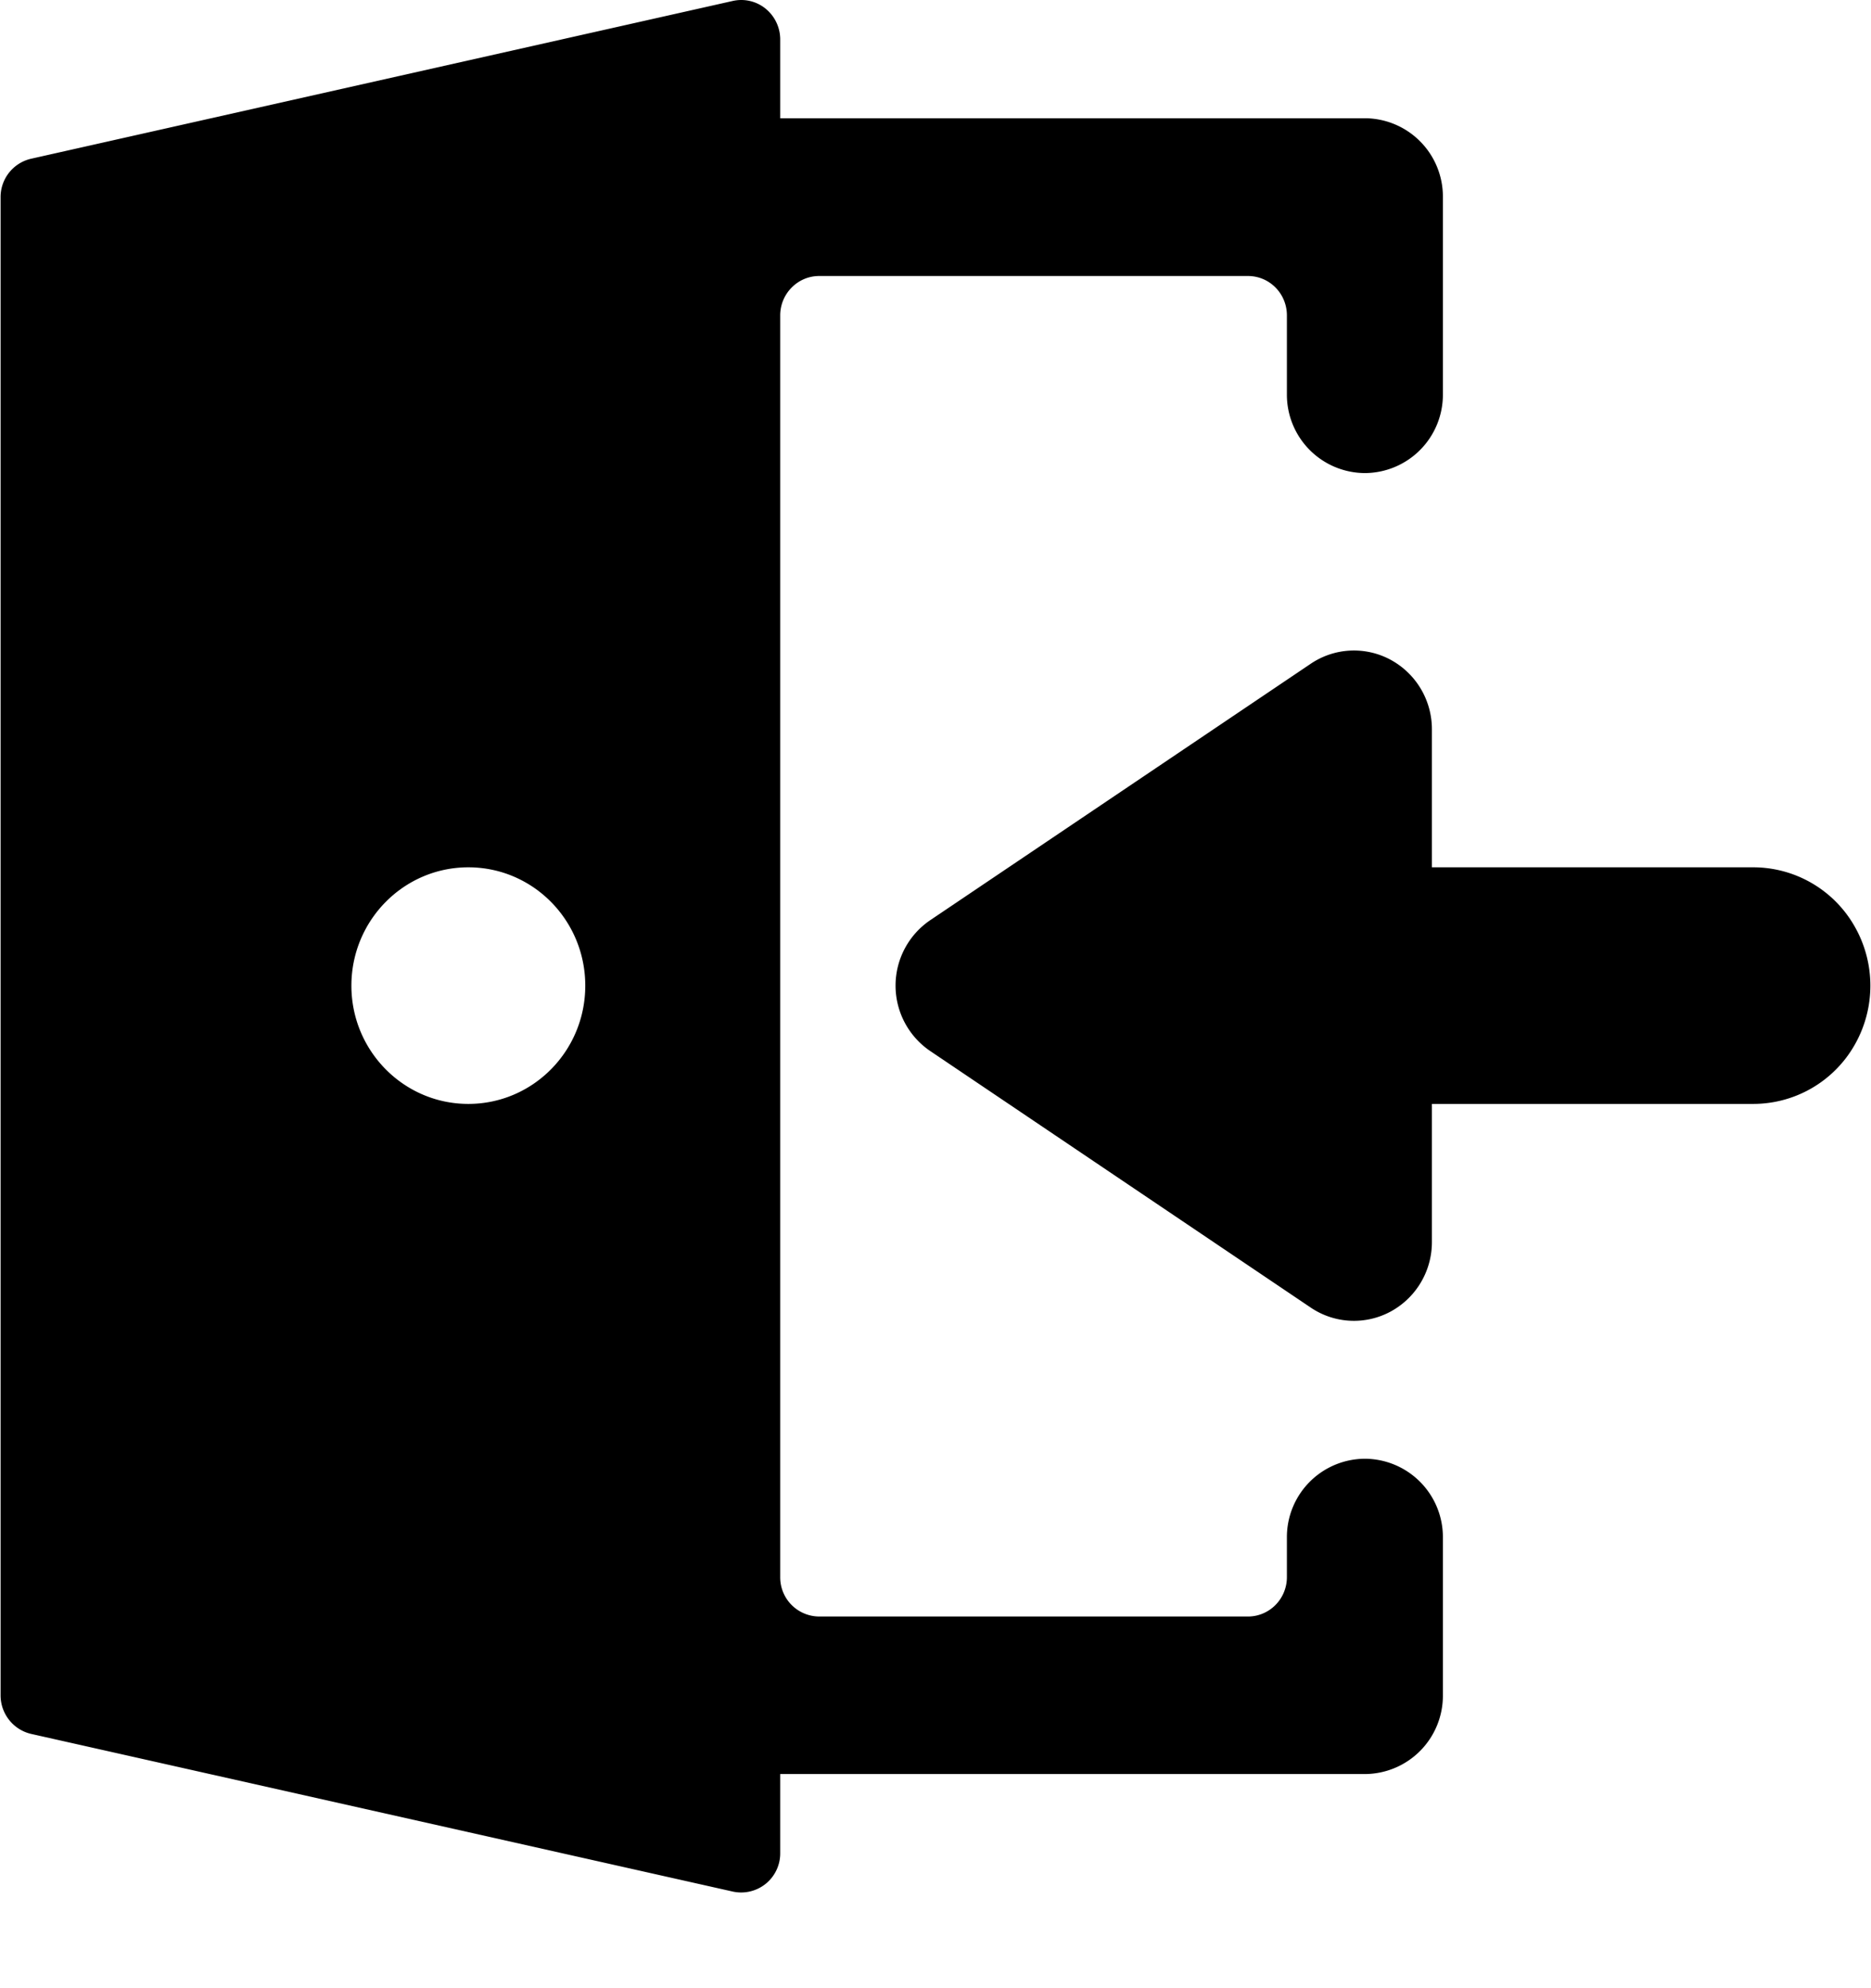 <svg width="16" height="17" xmlns="http://www.w3.org/2000/svg"><g fill-rule="nonzero"><path d="M11.672 12.473a.67.67 0 00-.667.674v.338c0 .186-.149.337-.333.337H7.005a.335.335 0 01-.333-.337V2.697c0-.186.15-.337.333-.337h3.667c.184 0 .333.15.333.337v.674a.67.67 0 00.667.674.67.67 0 00.667-.674V1.686a.67.67 0 00-.667-.675h-5V.337a.339.339 0 00-.125-.263.33.33 0 00-.28-.066l-6 1.349a.336.336 0 00-.262.329v12.81c0 .158.109.295.262.33l6 1.348a.334.334 0 00.405-.33v-.675h5a.67.67 0 00.667-.674v-1.348a.67.67 0 00-.667-.674zM5.005 8.428c0 .558-.447 1.011-1 1.011-.552 0-1-.453-1-1.011 0-.559.448-1.012 1-1.012.553 0 1 .453 1 1.012z"/><path d="M14.995 7.416h-2.75v-1.18a.675.675 0 00-.352-.594.66.66 0 00-.685.034l-3.25 2.19a.676.676 0 000 1.123l3.25 2.191a.66.66 0 00.685.034.675.675 0 00.352-.595v-1.18h2.75a.998.998 0 00.866-.506 1.021 1.021 0 000-1.01.998.998 0 00-.866-.507z"/></g></svg>
